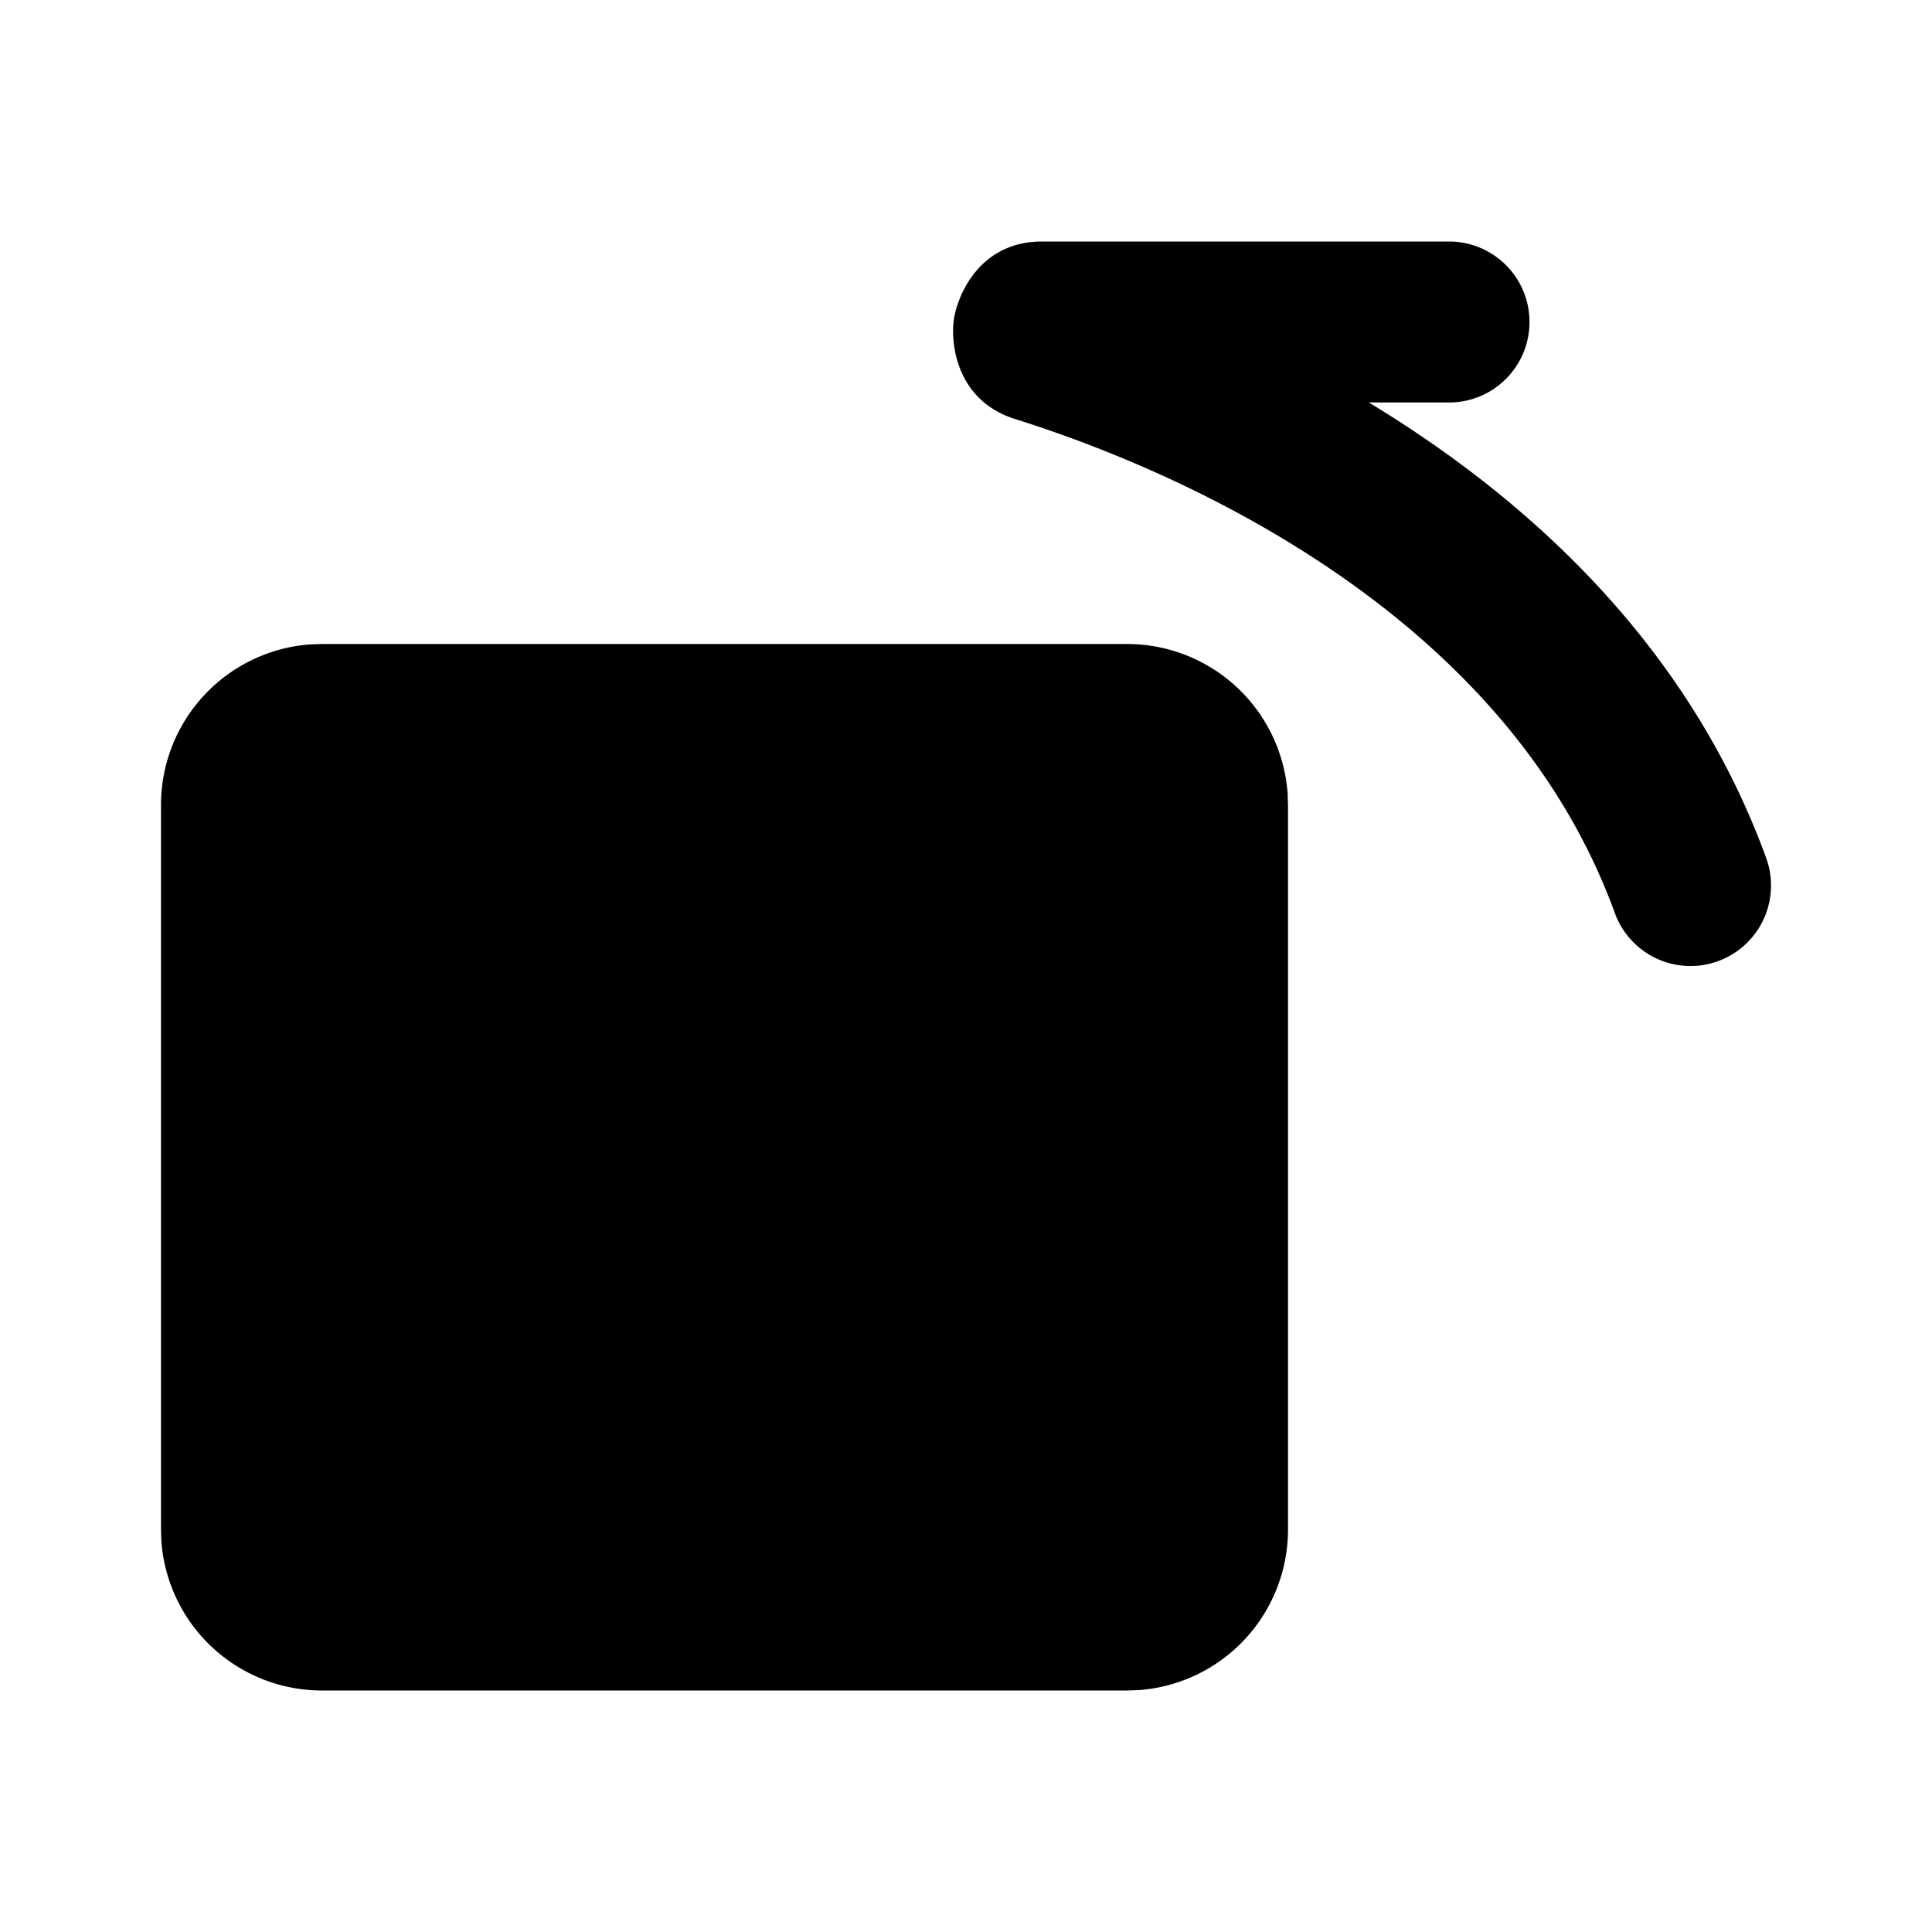 <svg xmlns="http://www.w3.org/2000/svg" width="1em" height="1em" viewBox="0 0 24 24"><g fill="none"><path d="M24 0v24H0V0zM12.593 23.258l-.011.002l-.071.035l-.02.004l-.014-.004l-.071-.035c-.01-.004-.019-.001-.024.005l-.004.01l-.017.428l.005.02l.01.013l.104.074l.015.004l.012-.004l.104-.074l.012-.016l.004-.017l-.017-.427c-.002-.01-.009-.017-.017-.018m.265-.113l-.013.002l-.185.093l-.01.01l-.003.011l.018.43l.005.012l.008.007l.201.093c.012.004.023 0 .029-.008l.004-.014l-.034-.614c-.003-.012-.01-.02-.02-.022m-.715.002a.023.023 0 0 0-.027.006l-.006.014l-.034.614c0 .012.007.02.017.024l.015-.002l.201-.093l.01-.008l.004-.011l.017-.43l-.003-.012l-.01-.01z"/><path fill="currentColor" d="M14 8a2 2 0 0 1 1.995 1.85L16 10v9a2 2 0 0 1-1.85 1.995L14 21H4a2 2 0 0 1-1.995-1.85L2 19v-9a2 2 0 0 1 1.85-1.995L4 8zm4-5a1 1 0 1 1 0 2h-.995c.22.134.442.275.663.426c1.694 1.15 3.4 2.835 4.272 5.232a1 1 0 1 1-1.88.684c-.683-1.879-2.042-3.26-3.516-4.262c-1.474-1.002-3.008-1.584-3.935-1.875c-.735-.231-.801-.948-.76-1.233c.04-.284.307-.972 1.095-.972z"/></g></svg>